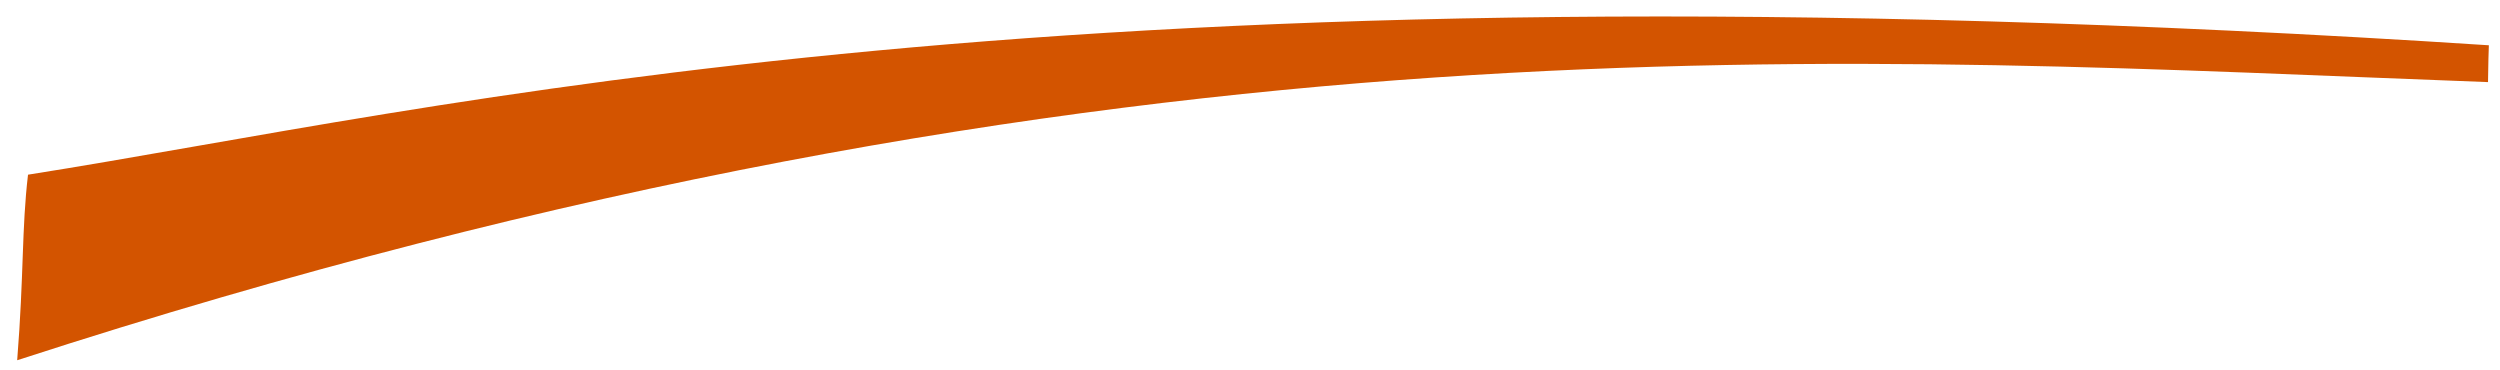 <svg width="135" height="20" viewBox="0 0 135 20" fill="none" xmlns="http://www.w3.org/2000/svg">
<path d="M134.398 2.445C57.126 -2.591 23.851 5.913 1.513 9.433C1.166 12.37 1.298 14.786 0.928 19.453C60.823 -0.003 100.753 3.194 134.353 4.434C134.367 4.064 134.357 3.554 134.398 2.445Z" fill="#D35400"/>
</svg>
